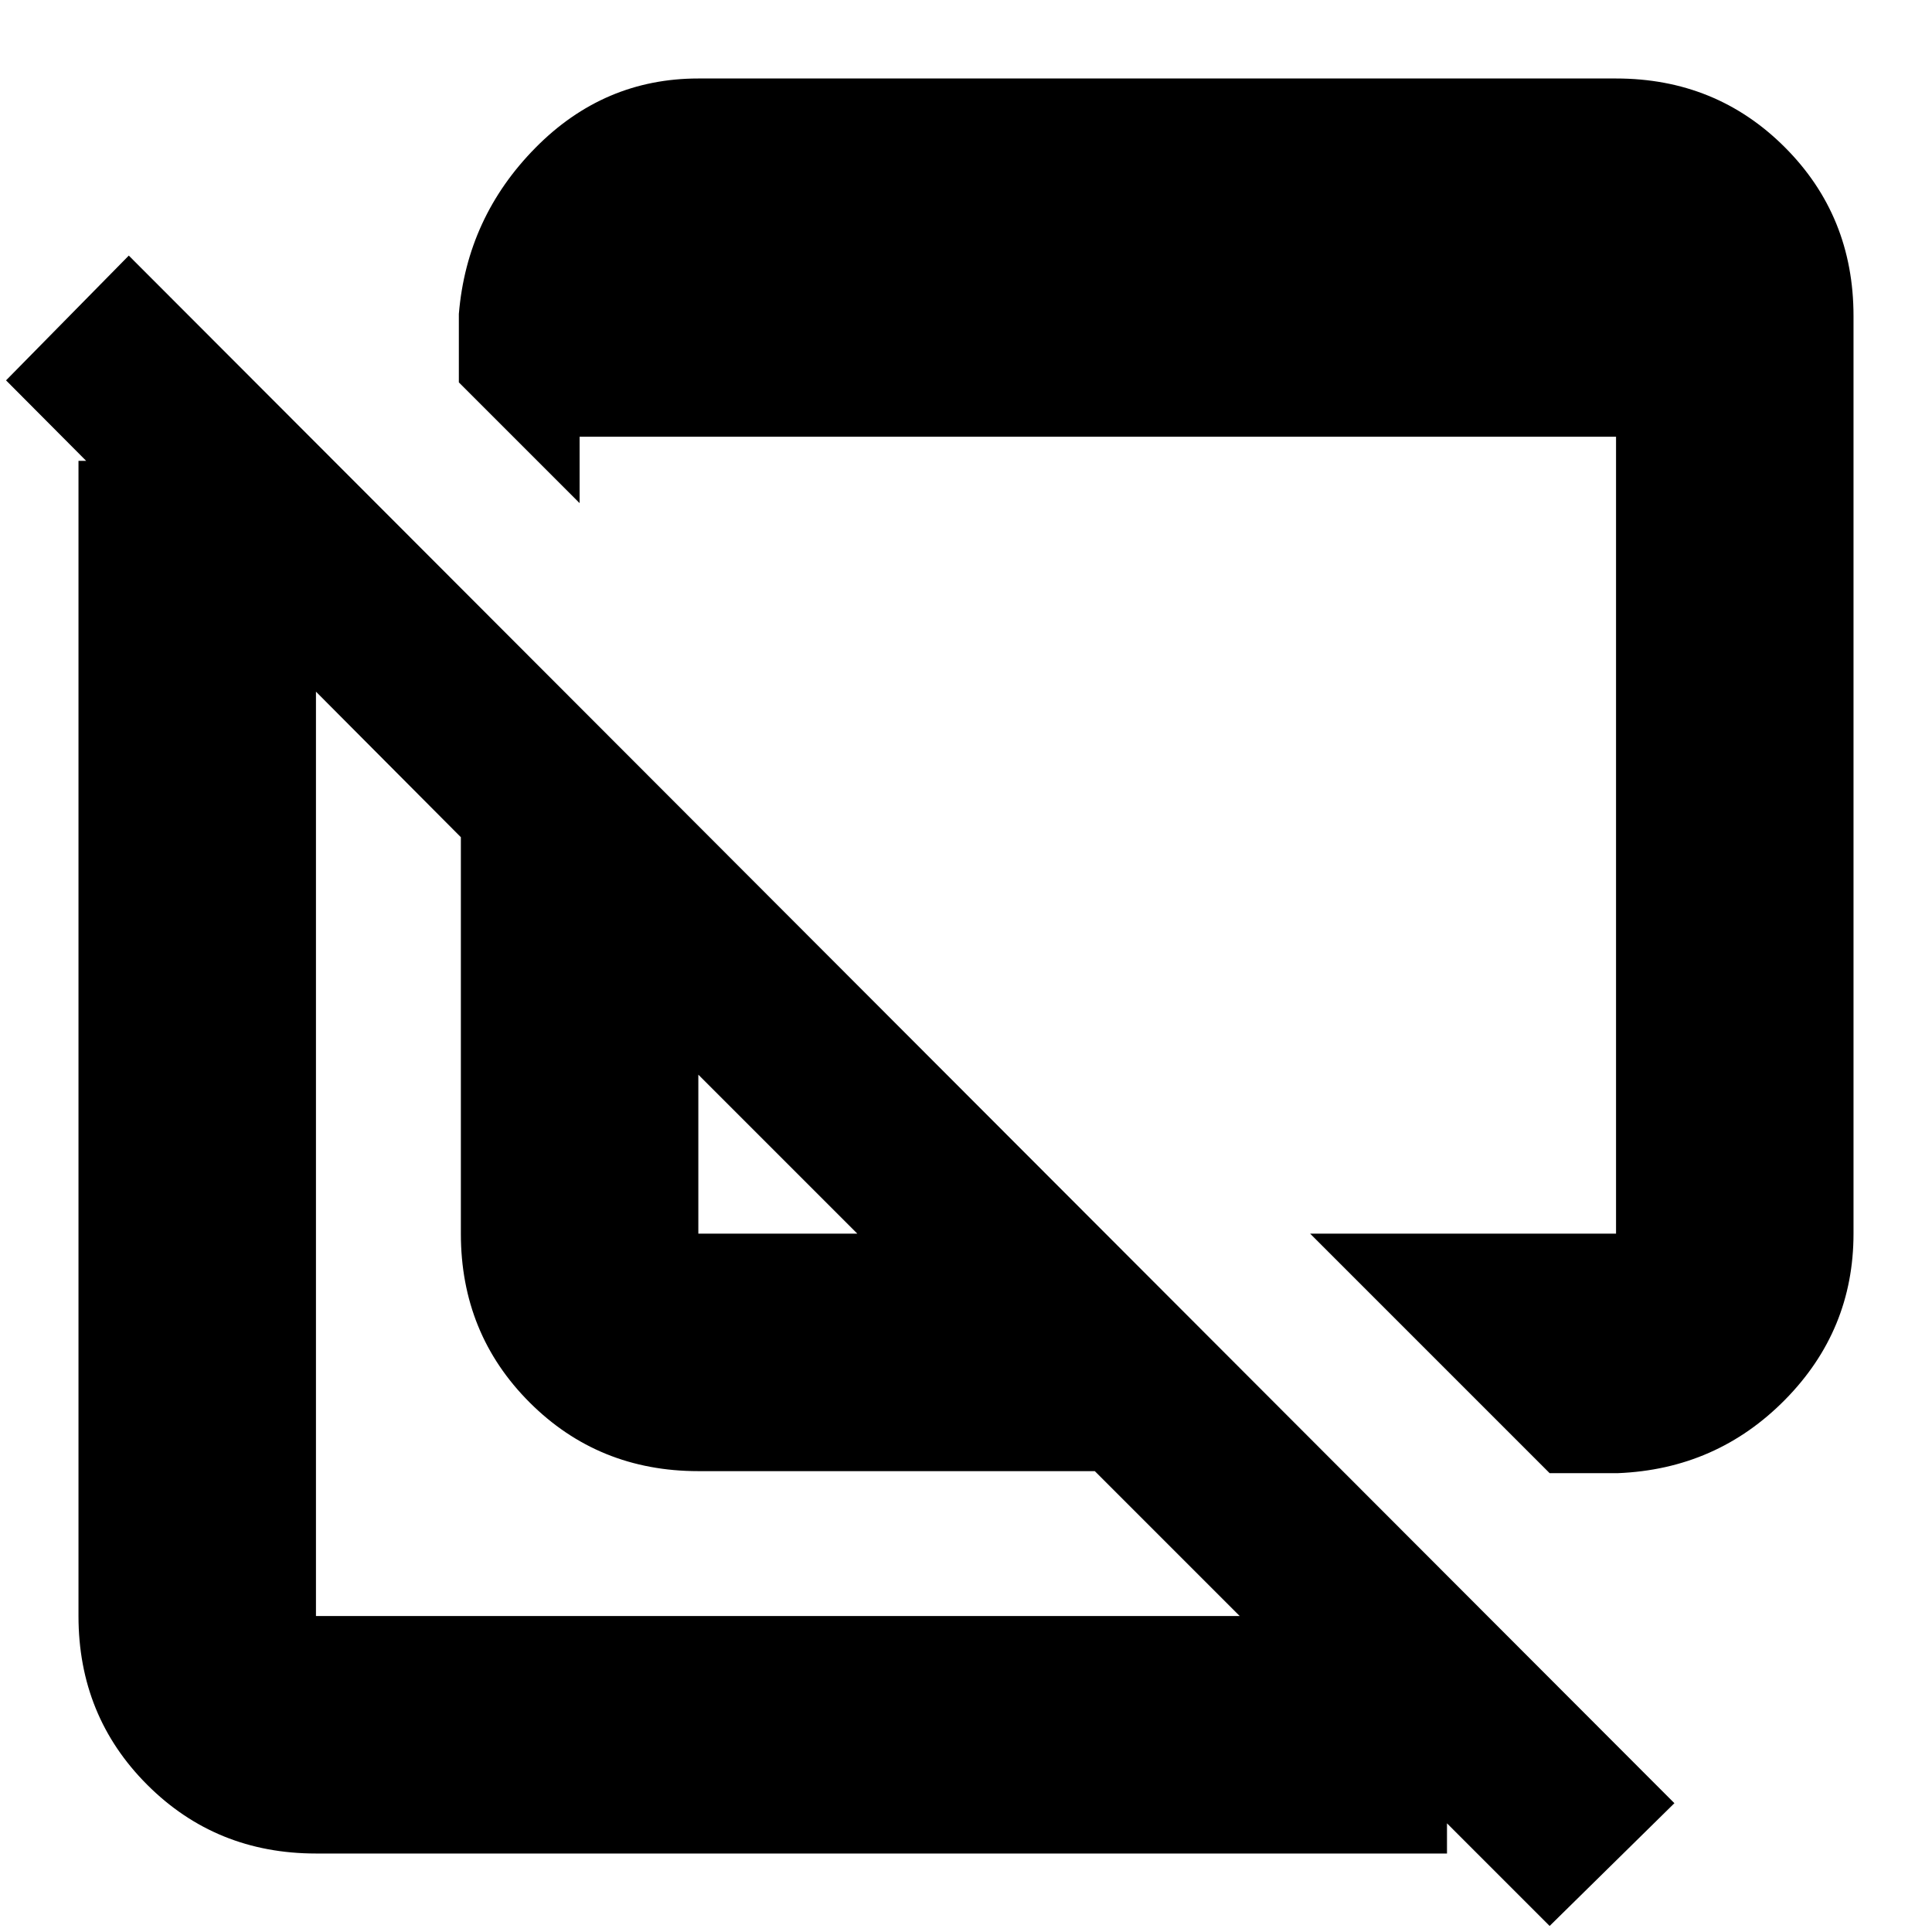 <svg xmlns="http://www.w3.org/2000/svg" height="20" viewBox="0 -960 960 960" width="20"><path d="M770-228 651-347h152v-396H288v33l-60-60v-34q4-48 38-82.5t81-34.5h456q49.7 0 83.85 34.15Q921-852.7 921-803v456q0 48-34 82.5T804-228h-34Zm0 225L544-229H347q-49.7 0-83.85-34.15Q229-297.3 229-347v-197L3-771l61-62L832-64 770-3ZM347-347h79l-79-79v79ZM157-39q-49.7 0-83.85-34.15Q39-107.3 39-157v-574h118v574h562v118H157Zm257-326Zm115-110Z"/></svg>